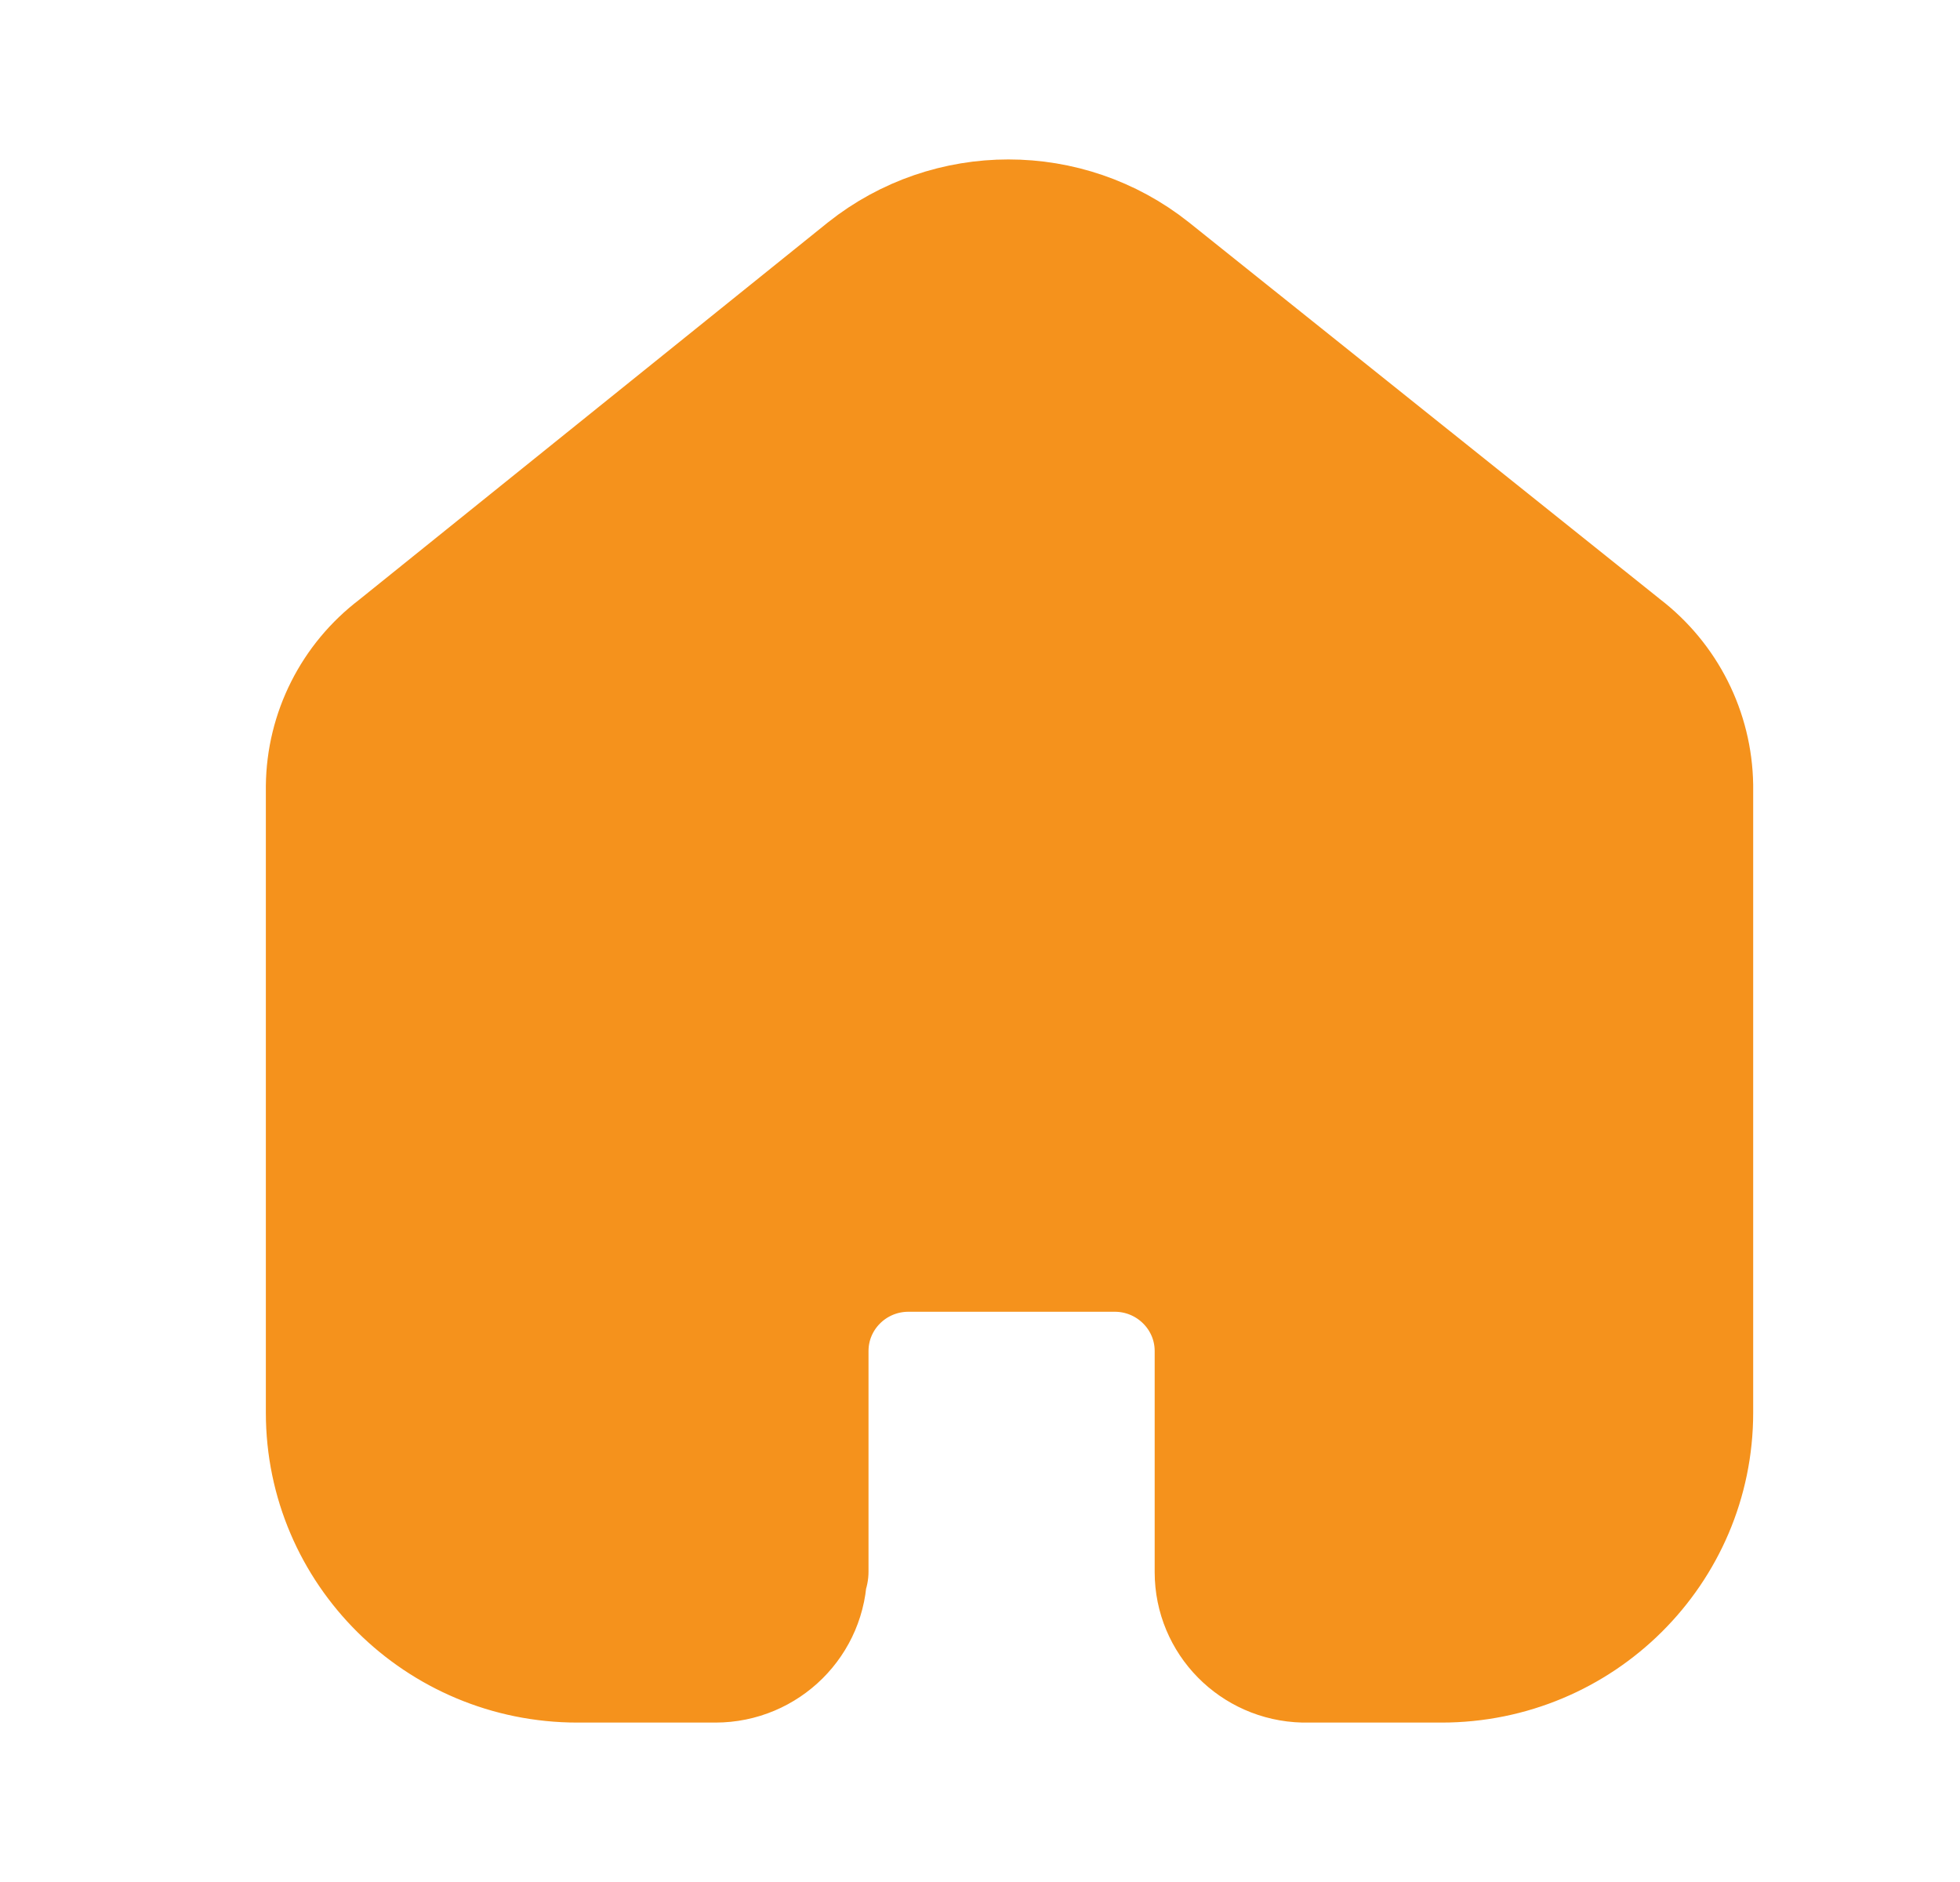 <svg width="25" height="24" viewBox="0 0 25 24" fill="none" xmlns="http://www.w3.org/2000/svg">
<path fill-rule="evenodd" clip-rule="evenodd" d="M10.278 20.04V17.229C10.278 16.514 10.859 15.933 11.579 15.928H14.218C14.941 15.928 15.528 16.511 15.528 17.229V17.229V20.049C15.528 20.656 16.016 21.152 16.628 21.167H18.387C20.14 21.167 21.562 19.756 21.562 18.015V18.015V10.018C21.552 9.333 21.228 8.69 20.682 8.272L14.666 3.461C13.612 2.624 12.114 2.624 11.06 3.461L5.071 8.281C4.523 8.697 4.198 9.341 4.191 10.027V18.015C4.191 19.756 5.613 21.167 7.366 21.167H9.125C9.752 21.167 10.26 20.662 10.26 20.04V20.04" fill="#F5921C"/>
<path d="M10.278 20.04V17.229C10.278 16.514 10.859 15.933 11.579 15.928H14.218C14.941 15.928 15.528 16.511 15.528 17.229V17.229V20.049C15.528 20.656 16.016 21.152 16.628 21.167H18.387C20.14 21.167 21.562 19.756 21.562 18.015V18.015V10.018C21.552 9.333 21.228 8.69 20.682 8.272L14.666 3.461C13.612 2.624 12.114 2.624 11.06 3.461L5.071 8.281C4.523 8.697 4.198 9.341 4.191 10.027V18.015C4.191 19.756 5.613 21.167 7.366 21.167H9.125C9.752 21.167 10.26 20.662 10.26 20.04V20.04" stroke="#F5921C" stroke-width="1.6" stroke-linecap="round" stroke-linejoin="round"/>
</svg>
